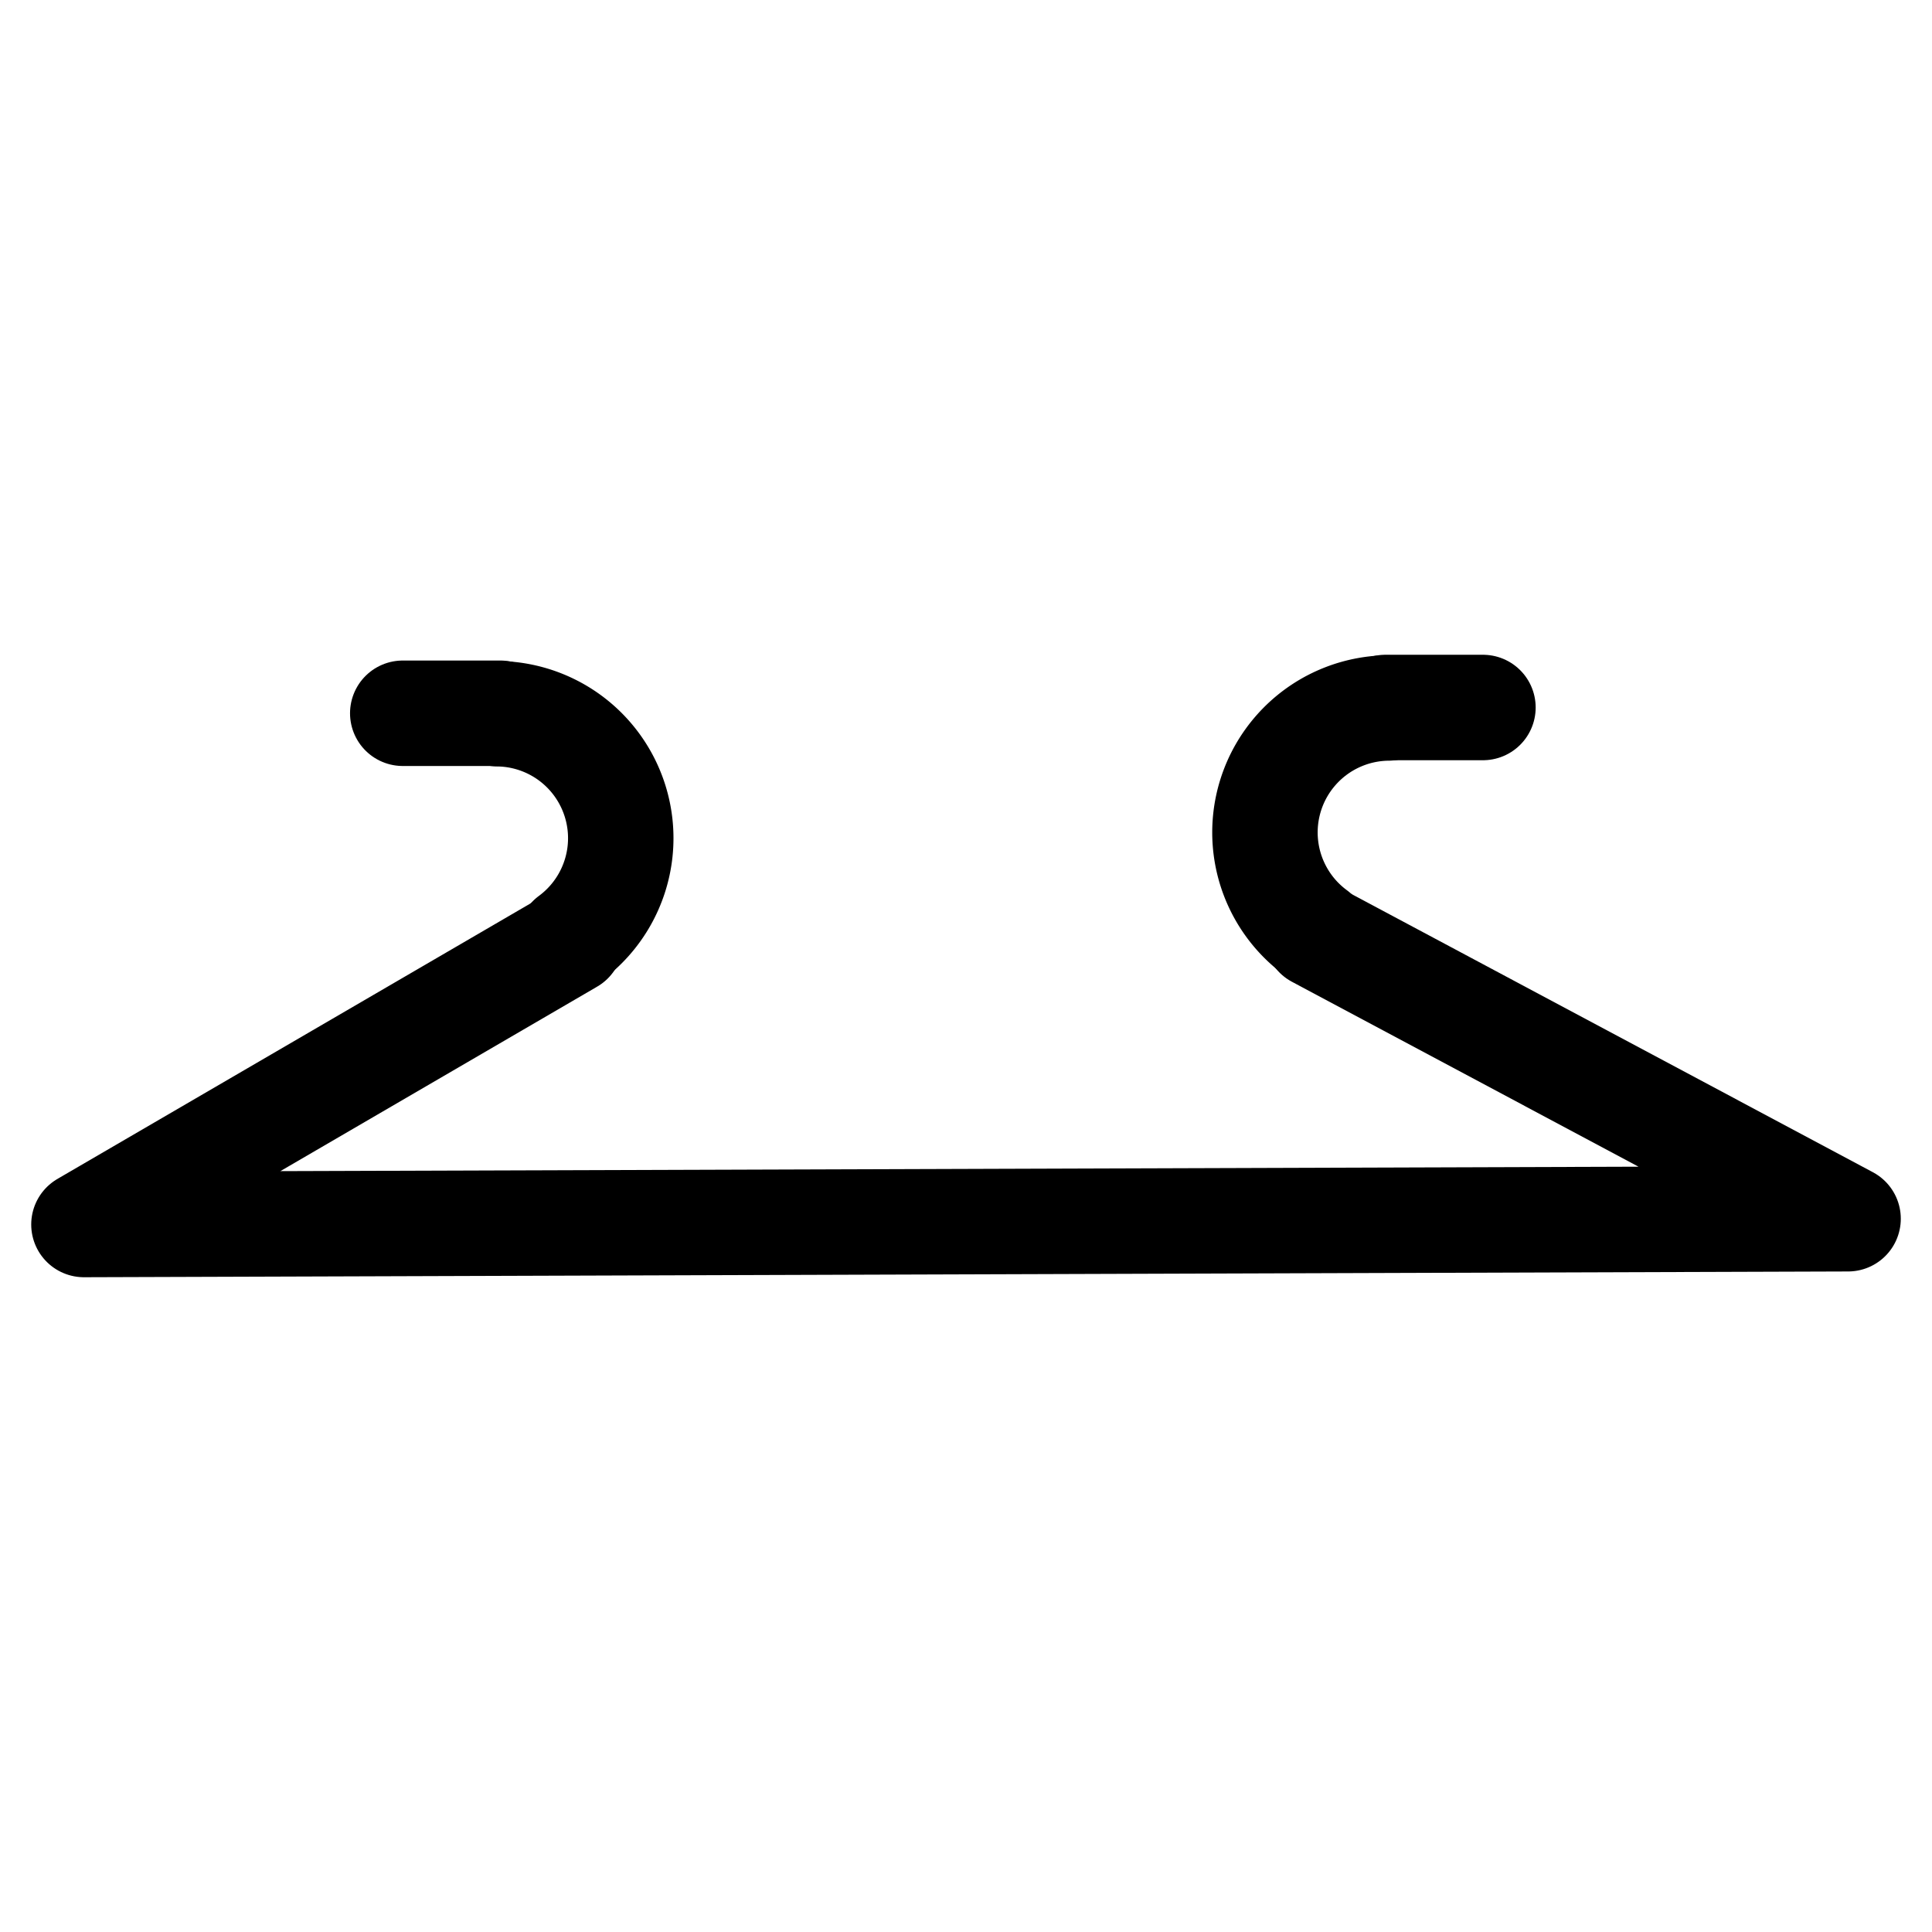 <?xml version="1.0" encoding="UTF-8" standalone="no"?>
<!-- Created with Inkscape (http://www.inkscape.org/) -->
<svg xmlns:svg="http://www.w3.org/2000/svg" xmlns="http://www.w3.org/2000/svg" version="1.0" width="120" height="120" id="svg2">
  <defs id="defs4"/>
  <g id="layer1">
    <g transform="translate(-418.214,-244.808)" id="g3304">
      <path d="M 299.808,274.506 A 13.929,13.929 0 0 1 307.913,299.641" transform="matrix(0.555,0,0,0.555,282.739,136.788)" id="path3186" style="opacity:1;fill:none;fill-opacity:1;stroke:#000000;stroke-width:11.8;stroke-linecap:round;stroke-linejoin:round;stroke-miterlimit:4;stroke-dasharray:none;stroke-dashoffset:0;stroke-opacity:1"/>
      <path d="M 453.654,303.262 L 423.428,320.864 L 533.001,320.506 L 500,302.898" id="path3188" style="opacity:1;fill:none;fill-opacity:1;fill-rule:evenodd;stroke:#000000;stroke-width:6.55;stroke-linecap:round;stroke-linejoin:round;marker:none;marker-start:none;marker-mid:none;marker-end:none;stroke-miterlimit:4;stroke-dasharray:none;stroke-dashoffset:0;stroke-opacity:1;visibility:visible;display:inline;overflow:visible;enable-background:accumulate"/>
      <path d="M 449.293,289.11 L 443.23,289.11" id="path3190" style="opacity:1;fill:none;fill-opacity:1;fill-rule:evenodd;stroke:#000000;stroke-width:6.55;stroke-linecap:round;stroke-linejoin:round;marker:none;marker-start:none;marker-mid:none;marker-end:none;stroke-miterlimit:4;stroke-dasharray:none;stroke-dashoffset:0;stroke-opacity:1;visibility:visible;display:inline;overflow:visible;enable-background:accumulate"/>
      <path d="M 299.808,274.506 A 13.929,13.929 0 0 1 307.913,299.641" transform="matrix(-0.555,0,0,0.555,670.814,136.431)" id="path3192" style="opacity:1;fill:none;fill-opacity:1;stroke:#000000;stroke-width:11.8;stroke-linecap:round;stroke-linejoin:round;stroke-miterlimit:4;stroke-dasharray:none;stroke-dashoffset:0;stroke-opacity:1"/>
      <path d="M 504.26,288.752 L 510.322,288.752" id="path3194" style="opacity:1;fill:none;fill-opacity:1;fill-rule:evenodd;stroke:#000000;stroke-width:6.55;stroke-linecap:round;stroke-linejoin:round;marker:none;marker-start:none;marker-mid:none;marker-end:none;stroke-miterlimit:4;stroke-dasharray:none;stroke-dashoffset:0;stroke-opacity:1;visibility:visible;display:inline;overflow:visible;enable-background:accumulate"/>
    </g>
  </g>
</svg>
